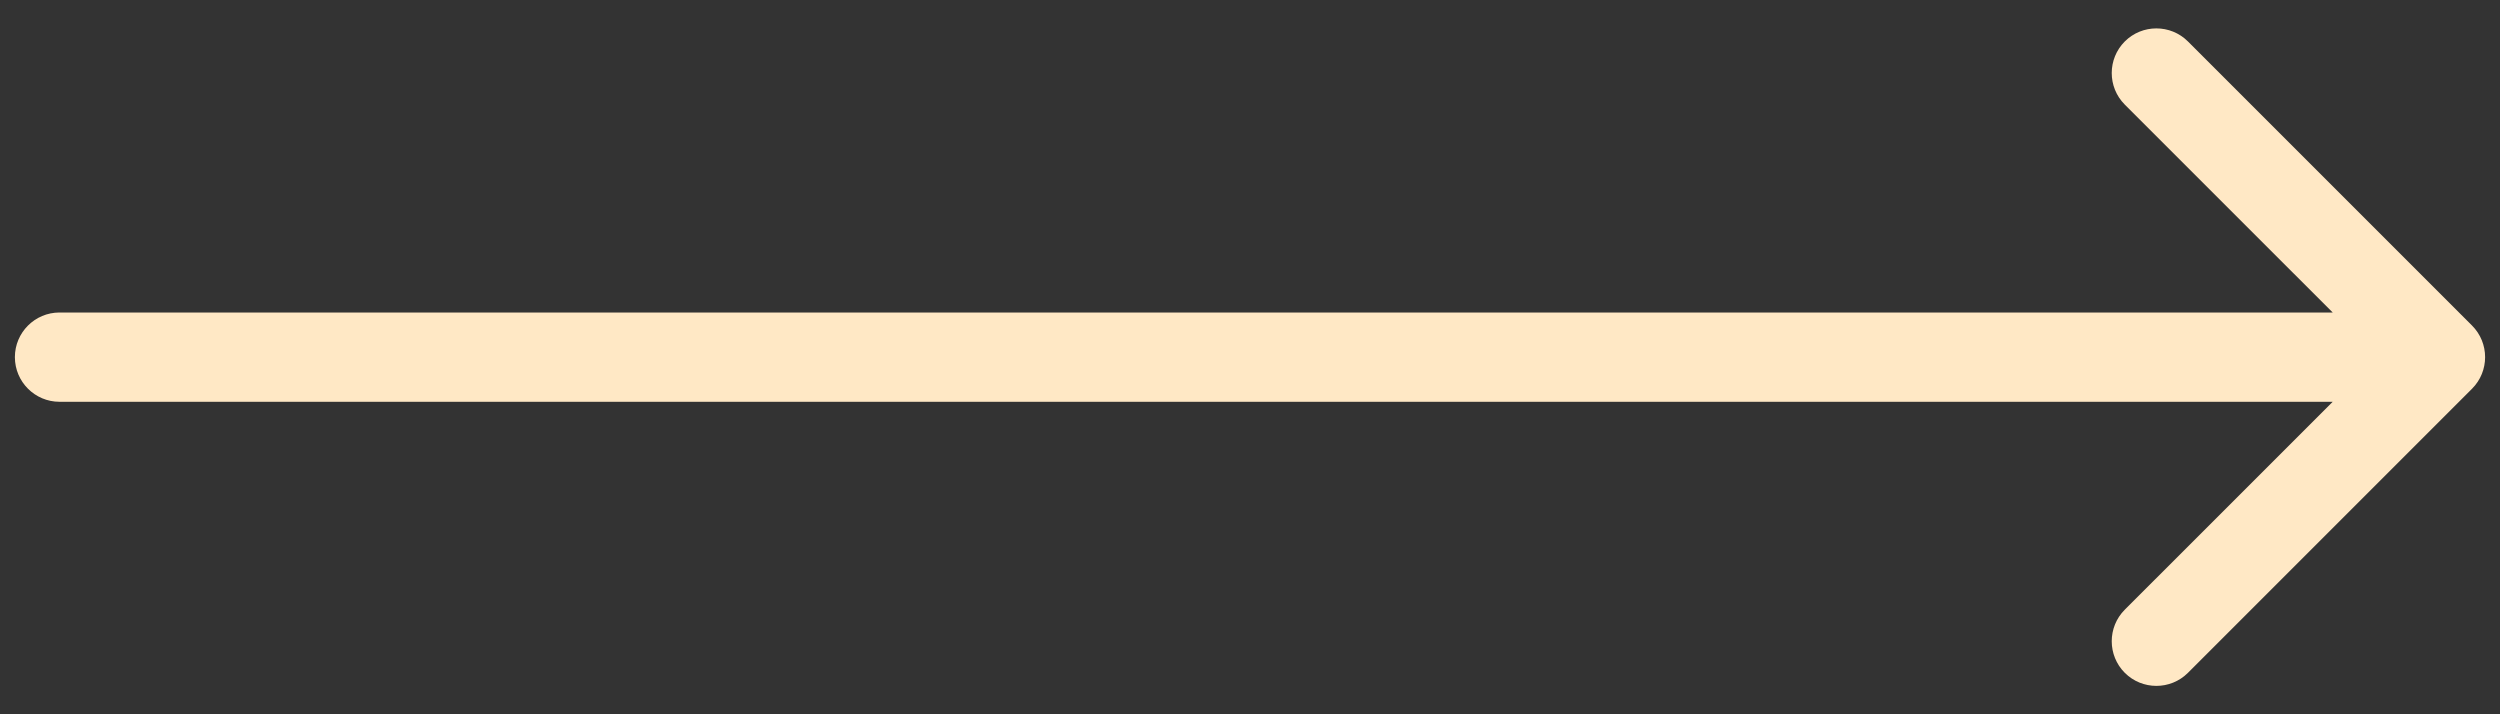 <svg width="84" height="24" viewBox="0 0 84 24" fill="none" xmlns="http://www.w3.org/2000/svg">
<rect x="0" y="0" width="84" height="24" fill="#333333" stroke="none"/>
<path d="M2 10.5C1.172 10.5 0.5 11.172 0.5 12C0.5 12.828 1.172 13.5 2 13.5L2 10.5ZM83.061 13.061C83.646 12.475 83.646 11.525 83.061 10.939L73.515 1.393C72.929 0.808 71.979 0.808 71.393 1.393C70.808 1.979 70.808 2.929 71.393 3.515L79.879 12L71.393 20.485C70.808 21.071 70.808 22.021 71.393 22.607C71.979 23.192 72.929 23.192 73.515 22.607L83.061 13.061ZM2 13.5L82 13.5V10.5L2 10.5L2 13.5Z" fill="#FFE8C5"/>
</svg>
